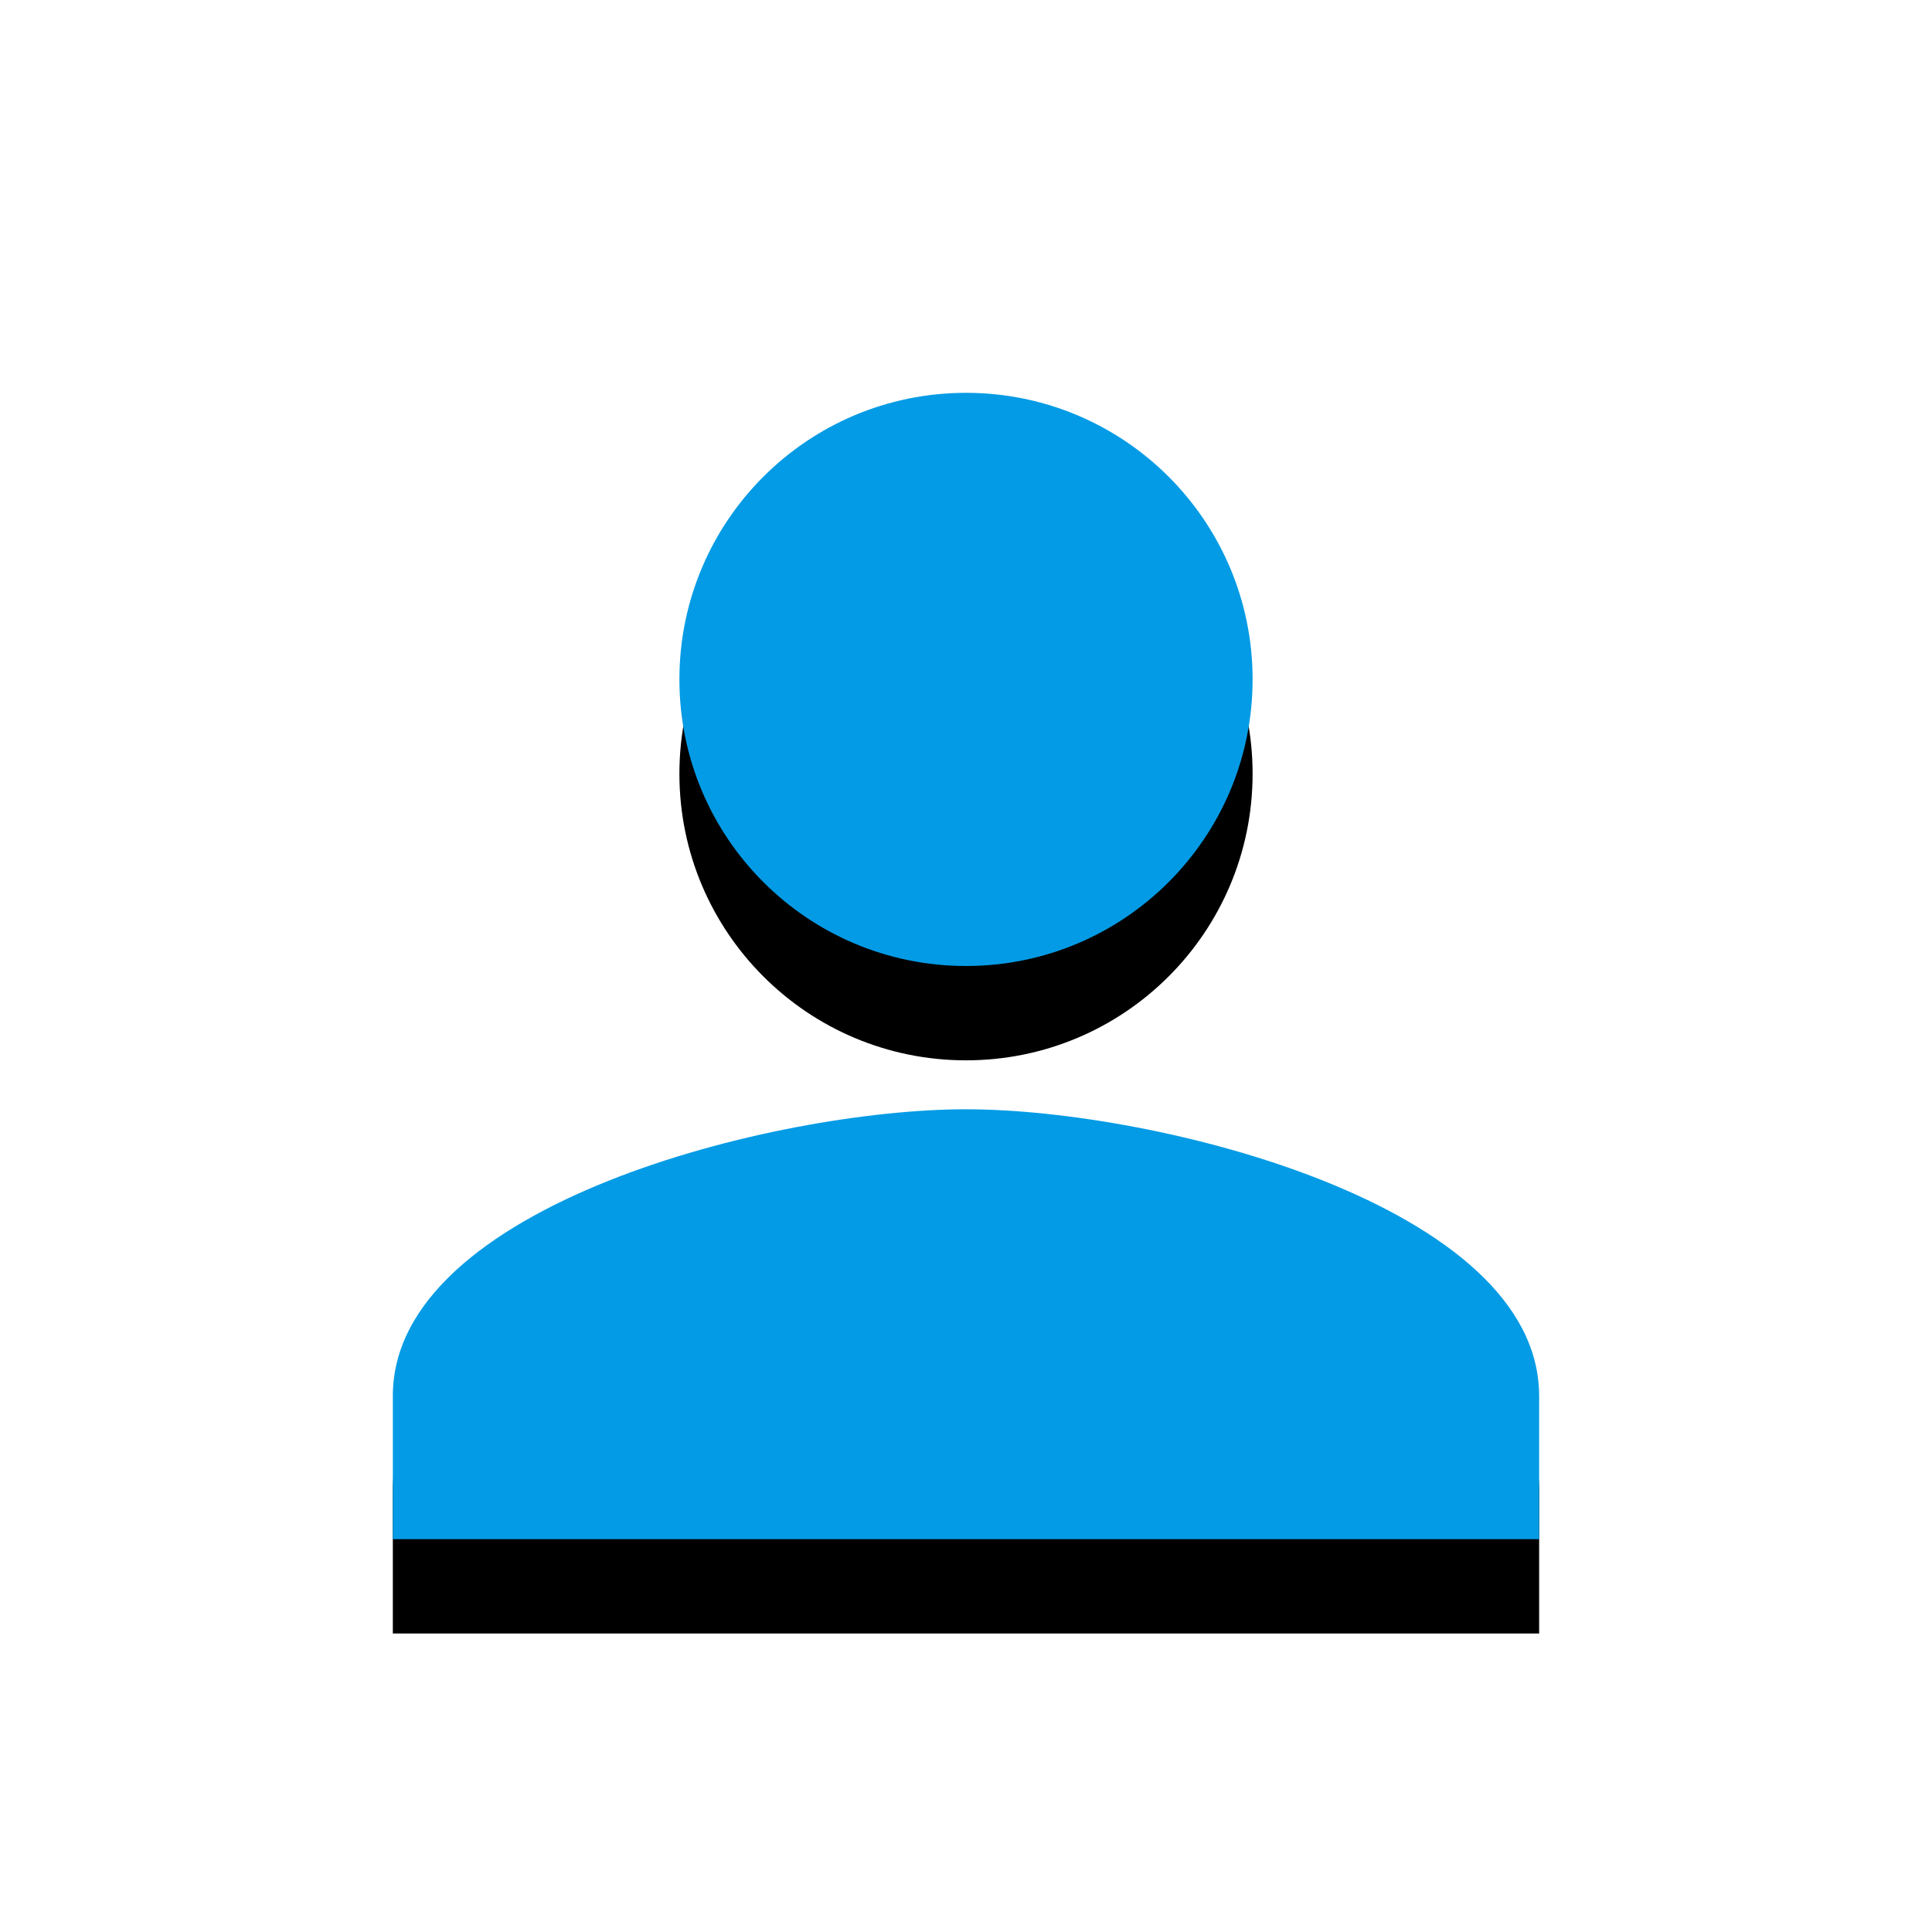 <svg version="1.1" xmlns="http://www.w3.org/2000/svg" xmlns:xlink="http://www.w3.org/1999/xlink" viewBox="0,0,1024,1024">
	<!-- Color names: teamapps-color-1 -->
	<desc>person icon - Licensed under Apache License v2.0 (http://www.apache.org/licenses/LICENSE-2.0) - Created with Iconfu.com - Derivative work of Material icons (Copyright Google Inc.)</desc>
	<defs>
		<filter id="filter-XxUpGVH8" x="-16%" y="-8%" width="166%" height="166%" color-interpolation-filters="sRGB">
			<feColorMatrix values="1 0 0 0 0 0 1 0 0 0 0 0 1 0 0 0 0 0 0.2 0" in="SourceGraphic"/>
			<feOffset dy="20"/>
			<feGaussianBlur stdDeviation="11" result="blur0"/>
			<feColorMatrix values="1 0 0 0 0 0 1 0 0 0 0 0 1 0 0 0 0 0 0.3 0" in="SourceGraphic"/>
			<feOffset dy="30"/>
			<feGaussianBlur stdDeviation="20" result="blur1"/>
			<feMerge>
				<feMergeNode in="blur0"/>
				<feMergeNode in="blur1"/>
			</feMerge>
		</filter>
	</defs>
	<g fill="none" fill-rule="nonzero" style="mix-blend-mode: normal">
		<path d="M815.78,739.84v75.94h-607.57v-75.94c0,-101.01 202.39,-151.9 303.78,-151.9c101.39,0 303.78,50.89 303.78,151.9zM360.1,360.1c0,-83.92 67.98,-151.89 151.9,-151.89c83.92,0 151.9,67.97 151.9,151.89c0,83.92 -67.98,151.9 -151.9,151.9c-83.92,0 -151.9,-67.98 -151.9,-151.9z" fill="#000000" filter="url(#filter-XxUpGVH8)"/>
		<g>
			<g color="#039be5" class="teamapps-color-1">
				<path d="M815.78,739.84v75.94h-607.57v-75.94c0,-101.01 202.39,-151.9 303.78,-151.9c101.39,0 303.78,50.89 303.78,151.9zM360.1,360.1c0,-83.92 67.98,-151.89 151.9,-151.89c83.92,0 151.9,67.97 151.9,151.89c0,83.92 -67.98,151.9 -151.9,151.9c-83.92,0 -151.9,-67.98 -151.9,-151.9z" fill="currentColor"/>
			</g>
		</g>
	</g>
</svg>